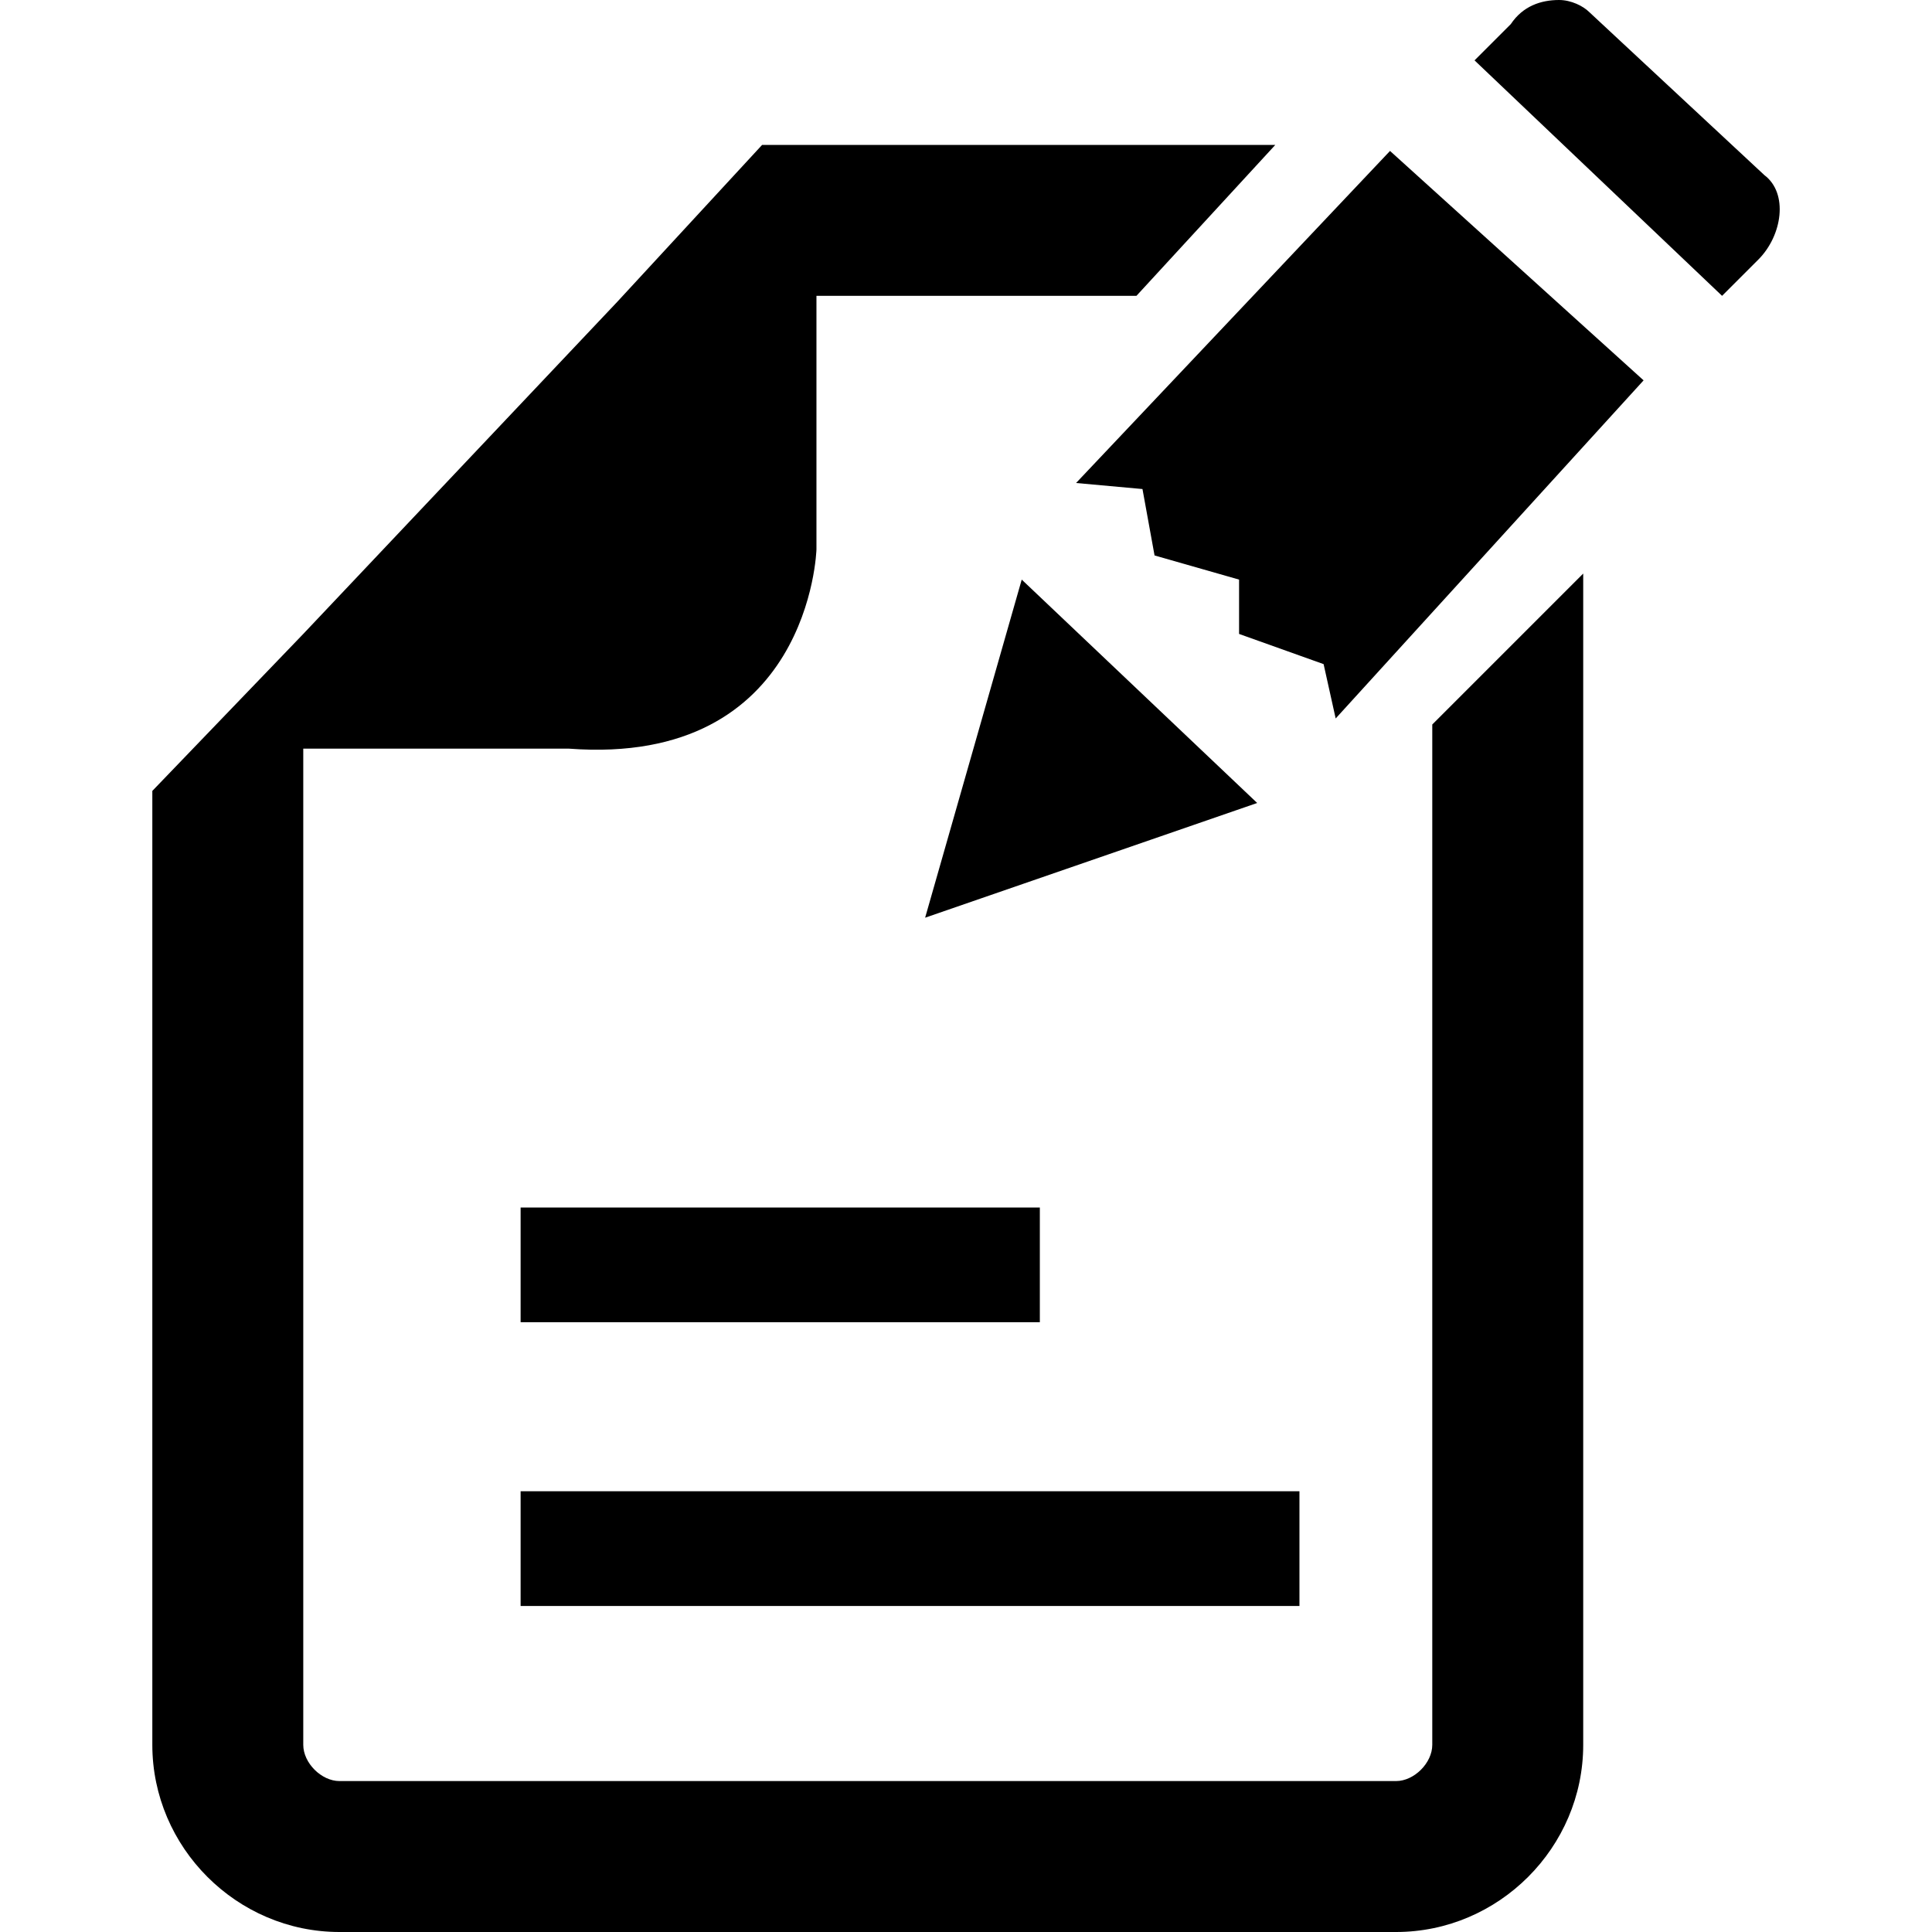 <?xml version="1.0" encoding="utf-8"?>
<svg xmlns="http://www.w3.org/2000/svg" height="32" width="32" viewBox="0 0 32 32">
  <g>
    <path id="path1" transform="rotate(0,16,16) translate(2.523,0) scale(1,1)  " fill="#000000" d="M6.1,24.7L19,24.7 19,26.6 6.1,26.6z M6.1,20L14.7,20 14.7,21.9 6.1,21.9z M14.4,9.6L18.3,13.3 12.8,15.2z M20.5,2.5L24.7,6.3 19.6,11.9 19.4,11 18,10.5 18,9.6 16.6,9.2 16.4,8.1 15.3,8z M10.1,2.4L18.6,2.4 16.3,4.9 11,4.9 11,9.1C11,9.1,10.9,12.7,6.9,12.4L2.5,12.4 2.5,28.9C2.5,29.2,2.8,29.5,3.1,29.5L20.6,29.5C20.9,29.5,21.2,29.2,21.2,28.9L21.2,12 23.7,9.5 23.7,28.9C23.7,30.6,22.3,32,20.6,32L3.1,32C1.4,32,1.6370996E-07,30.6,0,28.9L0,13.1 2.5,10.5 7.7,5z M23.3,0C23.5,0,23.7,0.1,23.8,0.2L26.7,2.9C27.1,3.2,27,3.9,26.6,4.3L26,4.9 21.9,1 22.5,0.4C22.7,0.1,23,0,23.3,0z" />
  </g>
</svg>

